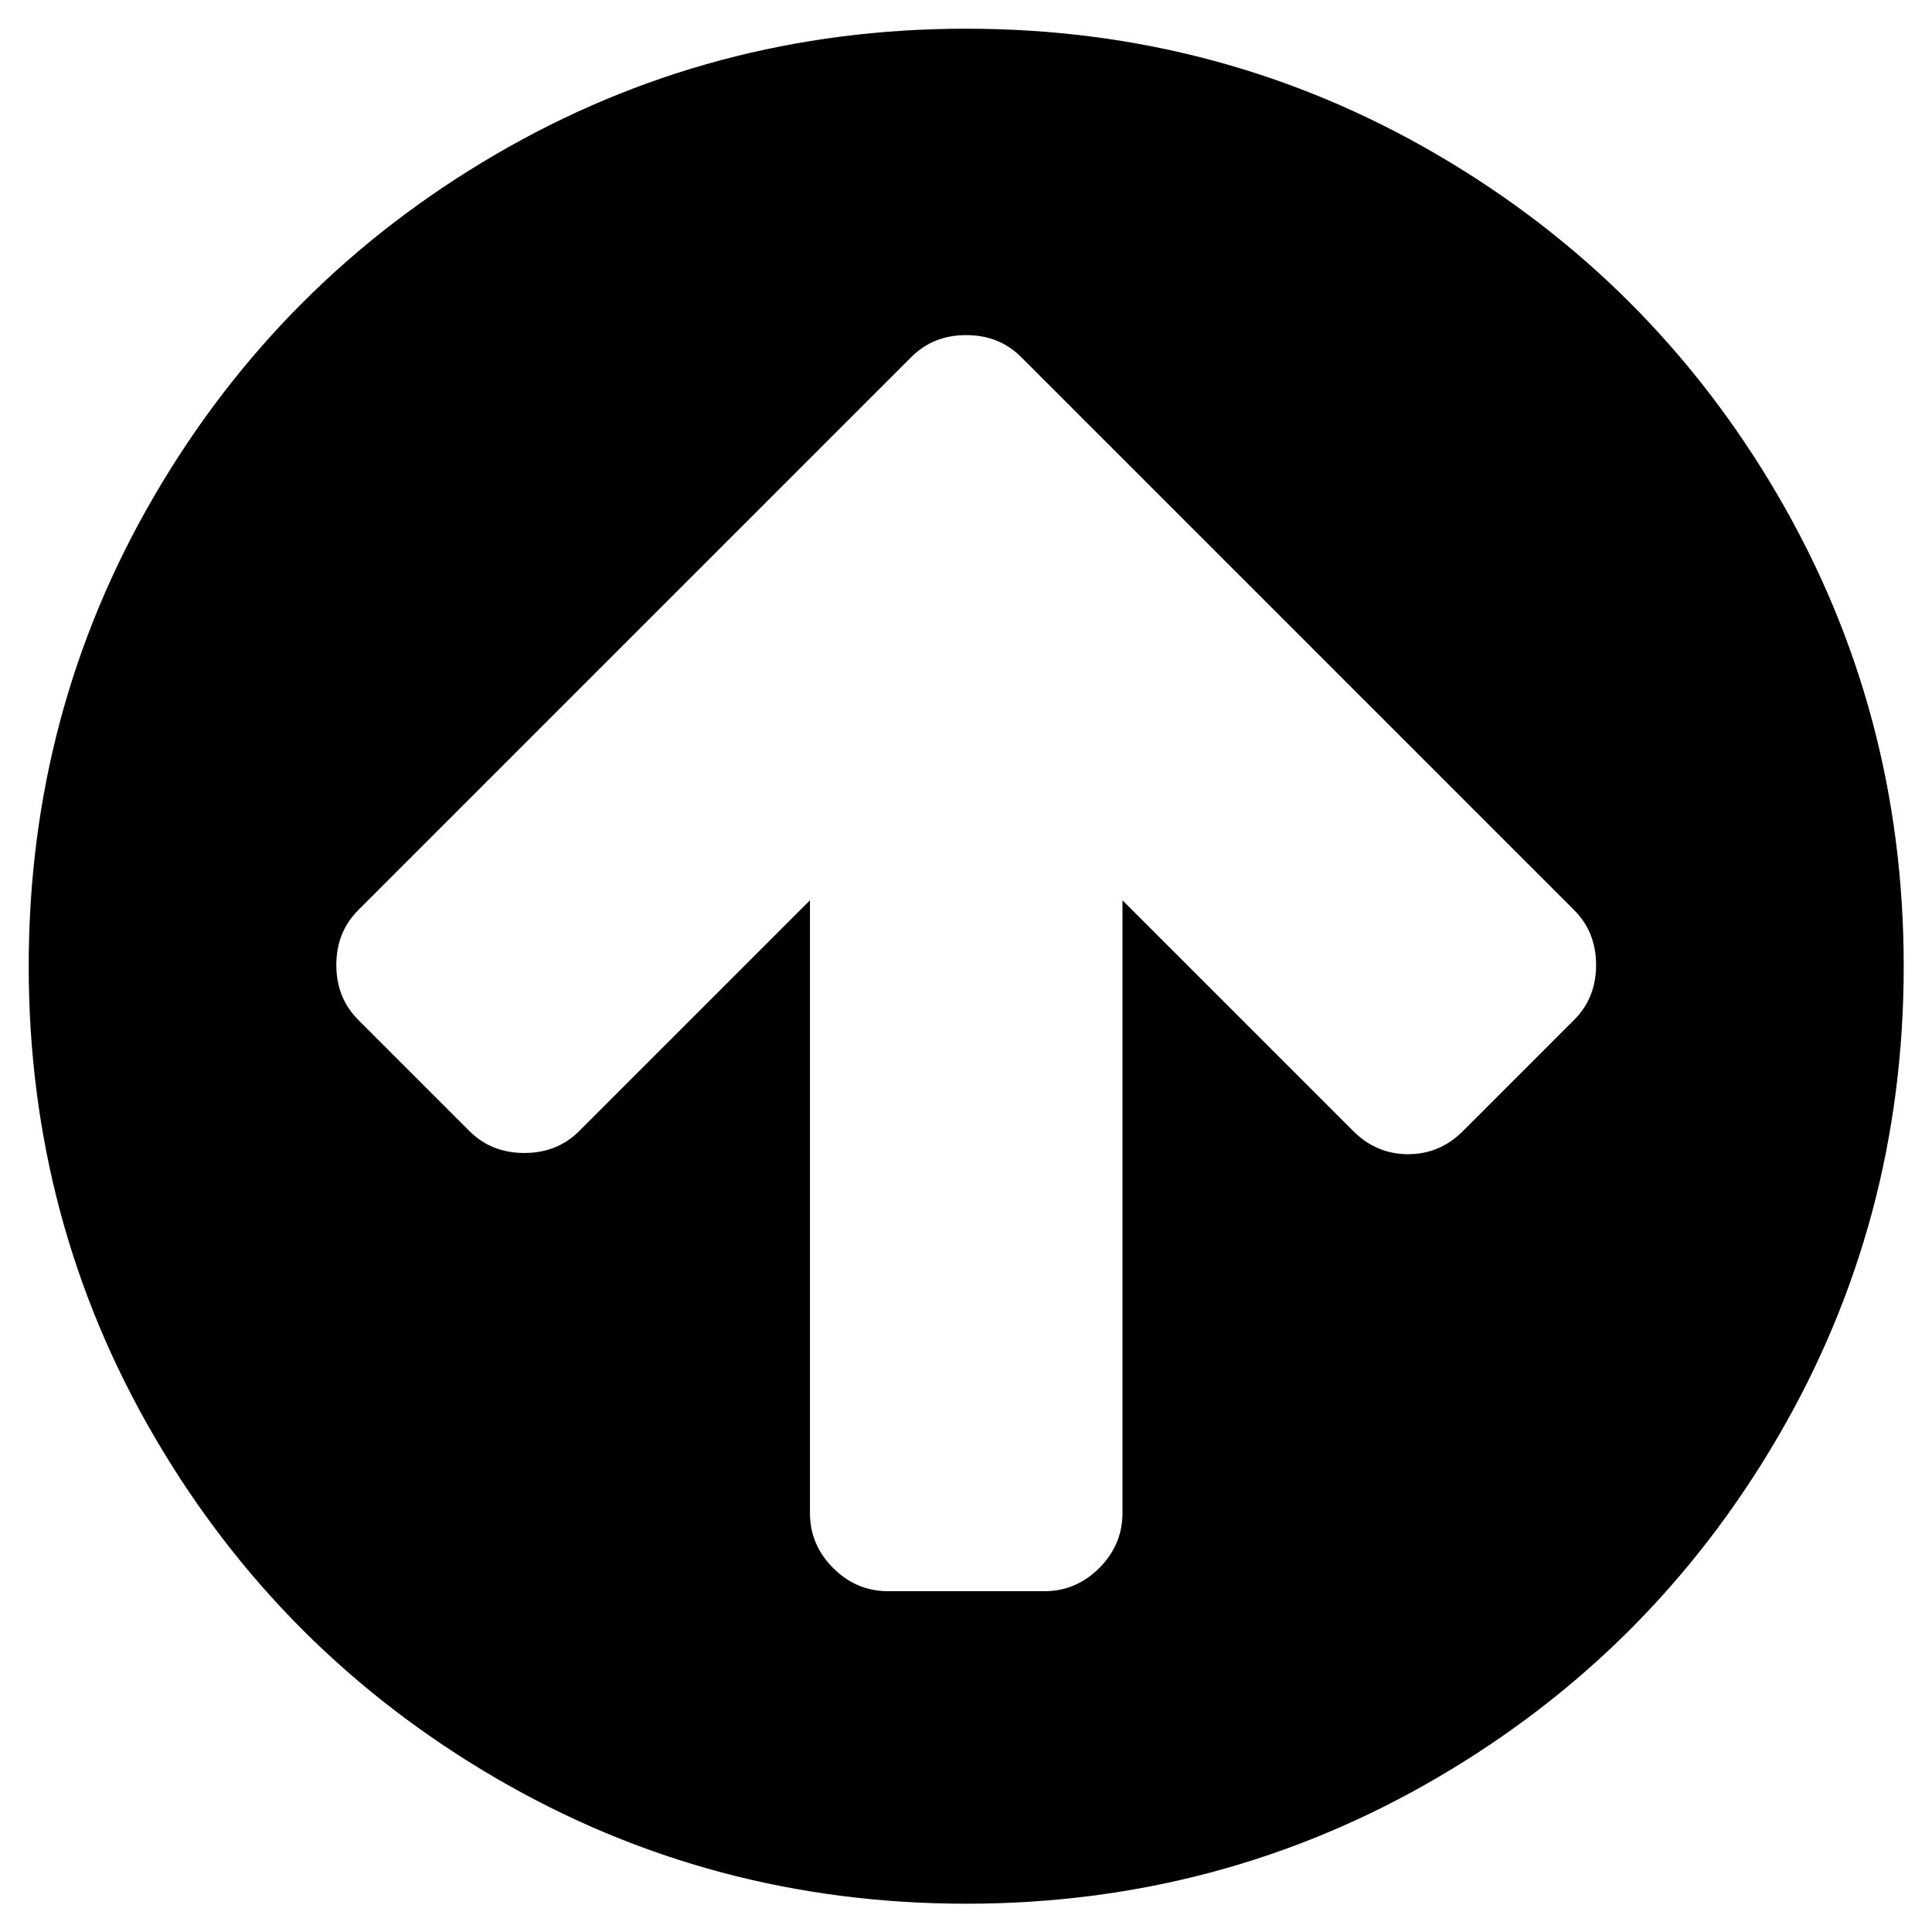 <?xml version="1.0" encoding="UTF-8" standalone="no"?>
<!DOCTYPE svg PUBLIC "-//W3C//DTD SVG 20010904//EN" "http://www.w3.org/TR/2001/REC-SVG-20010904/DTD/svg10.dtd">
<svg version="1.0" xmlns="http://www.w3.org/2000/svg" width="30" height="30" viewBox="0 0 2048 2048">
  <g id="g3338" transform="matrix(1.294,0,0,1.294,-300.836,-300.836)">
    <path
       id="path4"
       d="m 1540,1023 q 0,-27 -18,-45 l -362,-362 -91,-91 q -18,-18 -45,-18 -27,0 -45,18 l -91,91 -362,362 q -18,18 -18,45 0,27 18,45 l 91,91 q 18,18 45,18 27,0 45,-18 l 189,-189 0,502 q 0,26 19,45 19,19 45,19 l 128,0 q 26,0 45,-19 19,-19 19,-45 l 0,-502 189,189 q 19,19 45,19 26,0 45,-19 l 91,-91 q 18,-18 18,-45 z m 252,1 q 0,209 -103,385.5 Q 1586,1586 1409.5,1689 1233,1792 1024,1792 815,1792 638.5,1689 462,1586 359,1409.5 256,1233 256,1024 256,815 359,638.5 462,462 638.5,359 815,256 1024,256 1233,256 1409.5,359 1586,462 1689,638.5 1792,815 1792,1024 Z" />
  </g>
</svg>
